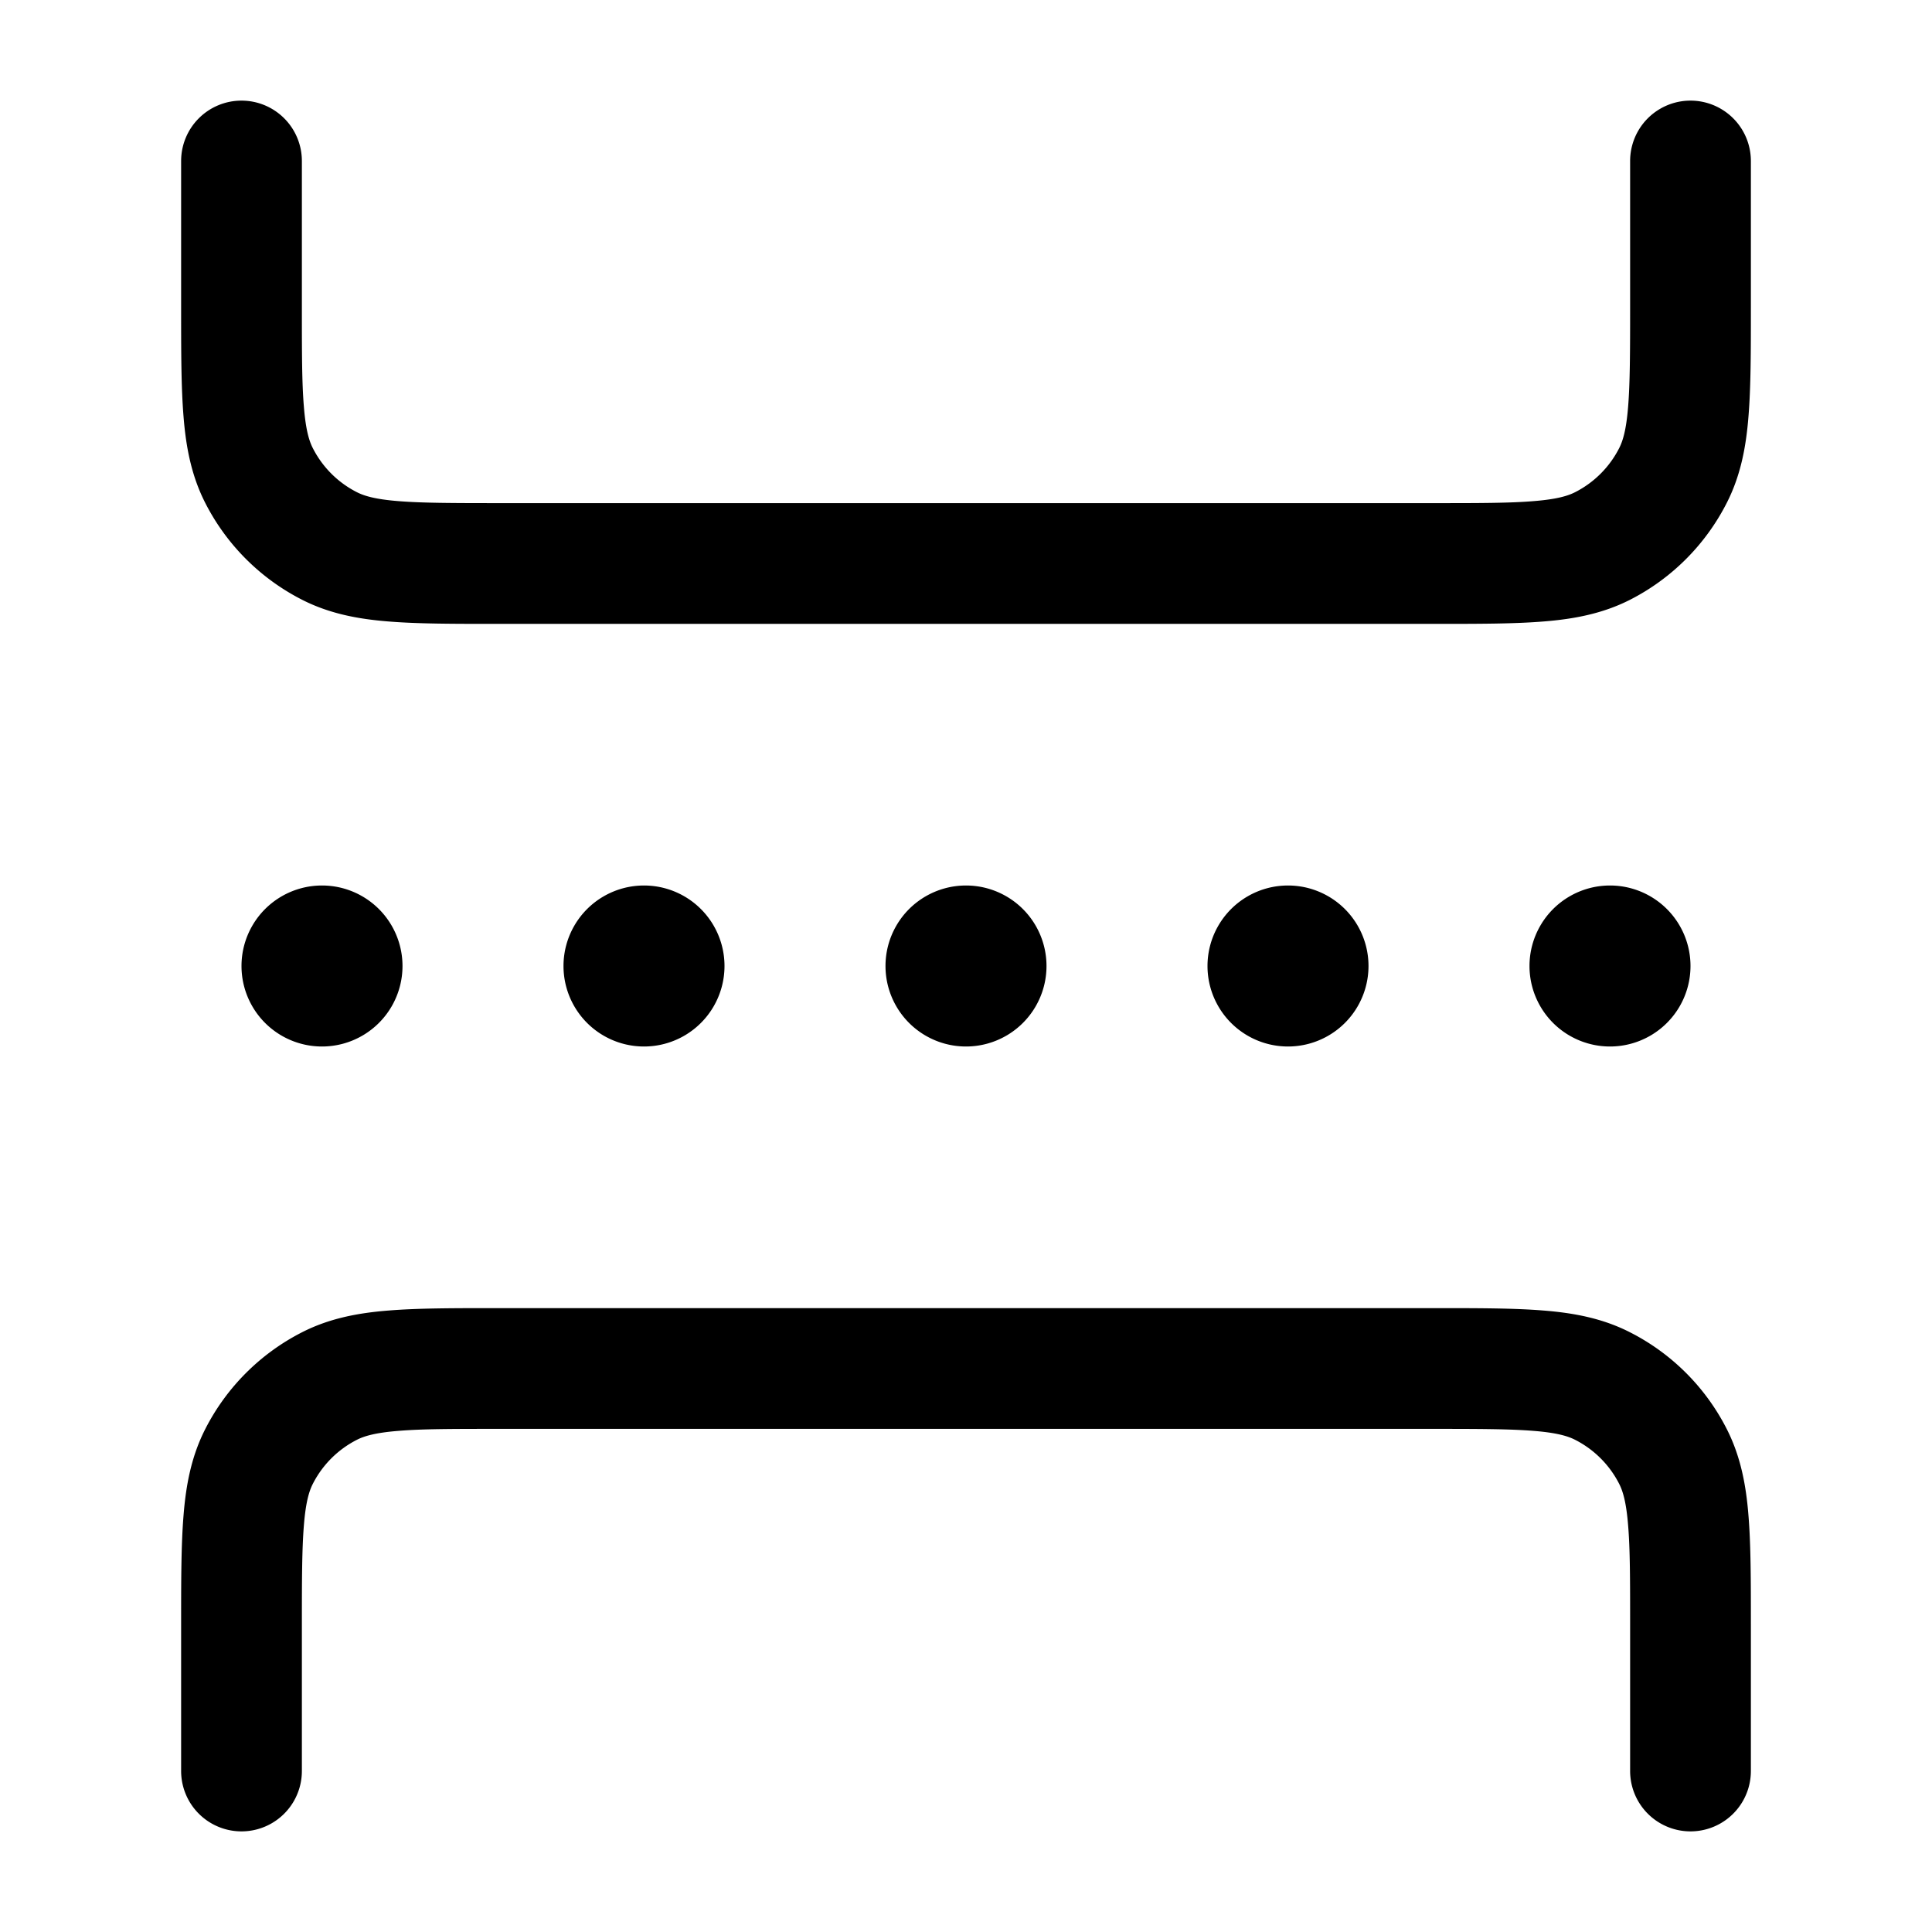 <svg xmlns="http://www.w3.org/2000/svg" width="24" height="24" fill="currentColor" viewBox="0 0 24 24">
  <path fill-rule="evenodd" d="M3 1.25a.75.75 0 01.75.75v1.8c0 .572 0 .957.025 1.253.023.287.065.424.111.514.12.236.311.427.547.547.09.046.227.088.514.111.296.024.68.025 1.253.025h11.6c.572 0 .957 0 1.252-.025.288-.023.425-.065.515-.111a1.25 1.25 0 00.547-.547c.046-.09.088-.227.111-.514.024-.296.025-.68.025-1.253V2a.75.75 0 011.5 0v1.83c0 .535 0 .98-.03 1.345-.03.38-.098.736-.27 1.073A2.75 2.75 0 0120.25 7.45c-.338.172-.694.24-1.074.27-.365.03-.81.03-1.345.03H6.17c-.535 0-.98 0-1.345-.03-.38-.03-.736-.098-1.073-.27A2.75 2.75 0 012.55 6.248c-.172-.337-.24-.693-.27-1.073-.03-.365-.03-.81-.03-1.345V2A.75.75 0 013 1.25zm3.17 15H17.83c.535 0 .98 0 1.345.03.38.03.736.098 1.073.27.518.263.939.684 1.202 1.201.172.338.24.694.27 1.074.03.365.03.81.03 1.345V22a.75.75 0 01-1.5 0v-1.8c0-.572 0-.957-.025-1.252-.023-.288-.065-.425-.111-.515a1.25 1.25 0 00-.547-.547c-.09-.046-.227-.088-.515-.111-.295-.024-.68-.025-1.252-.025H6.2c-.572 0-.957 0-1.253.025-.287.023-.424.065-.514.111a1.25 1.25 0 00-.547.547c-.046.09-.088.227-.111.515-.024.295-.025.68-.025 1.252V22a.75.75 0 01-1.5 0v-1.83c0-.535 0-.98.03-1.345.03-.38.098-.736.27-1.073a2.75 2.75 0 011.202-1.202c.337-.172.693-.24 1.073-.27.365-.03.81-.03 1.345-.03zM20 13a1 1 0 100-2 1 1 0 000 2zm-3-1a1 1 0 11-2 0 1 1 0 012 0zm-5 1a1 1 0 100-2 1 1 0 000 2zm-3-1a1 1 0 11-2 0 1 1 0 012 0zm-5 1a1 1 0 100-2 1 1 0 000 2z"/>
</svg>
